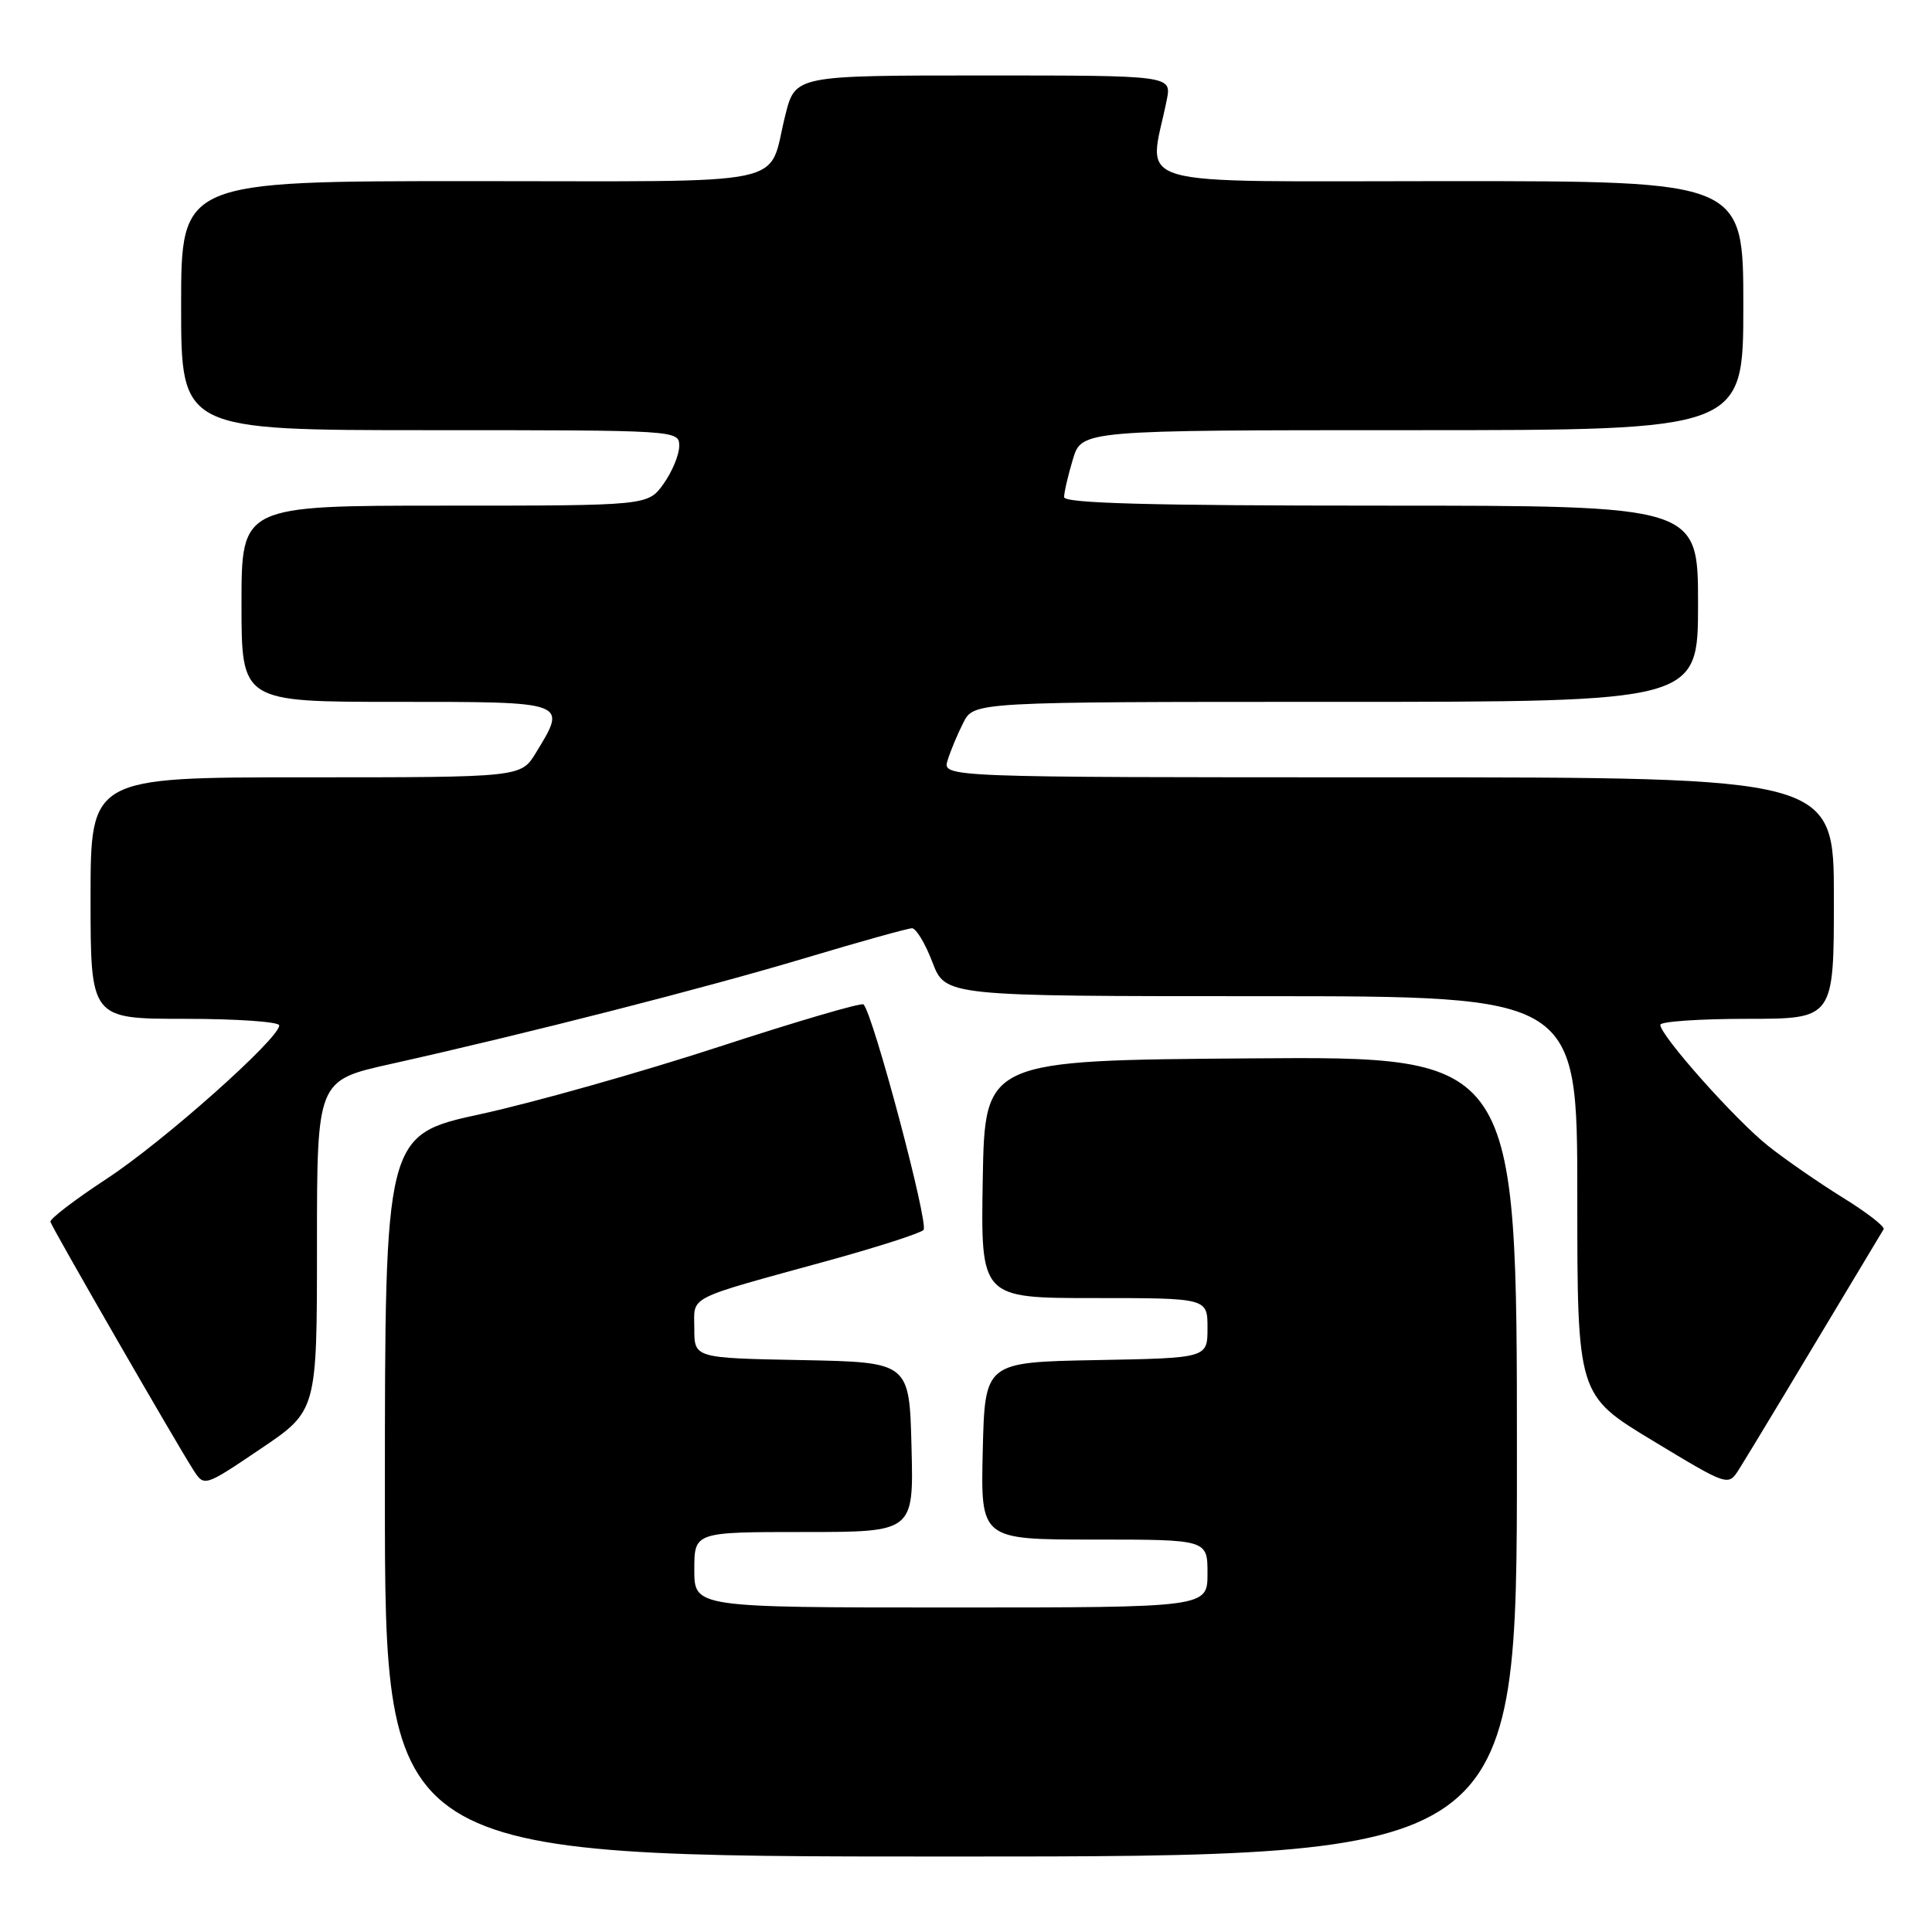 <?xml version="1.0" encoding="UTF-8" standalone="no"?>
<!DOCTYPE svg PUBLIC "-//W3C//DTD SVG 1.1//EN" "http://www.w3.org/Graphics/SVG/1.1/DTD/svg11.dtd" >
<svg xmlns="http://www.w3.org/2000/svg" xmlns:xlink="http://www.w3.org/1999/xlink" version="1.1" viewBox="0 0 256 256">
 <g >
 <path fill="currentColor"
d=" M 201.00 192.99 C 201.00 139.97 201.00 139.97 165.75 140.24 C 130.50 140.50 130.50 140.50 130.22 156.25 C 129.95 172.00 129.95 172.00 144.97 172.00 C 160.00 172.00 160.00 172.00 160.00 175.97 C 160.00 179.95 160.00 179.95 145.25 180.22 C 130.50 180.50 130.50 180.50 130.22 192.25 C 129.94 204.00 129.94 204.00 144.97 204.00 C 160.00 204.00 160.00 204.00 160.00 208.50 C 160.00 213.00 160.00 213.00 126.00 213.00 C 92.00 213.00 92.00 213.00 92.00 208.00 C 92.00 203.00 92.00 203.00 106.53 203.00 C 121.07 203.00 121.07 203.00 120.78 191.75 C 120.50 180.50 120.50 180.50 106.25 180.22 C 92.00 179.95 92.00 179.95 92.00 176.05 C 92.00 171.60 90.60 172.31 110.00 166.97 C 116.33 165.22 121.89 163.43 122.37 162.98 C 123.12 162.27 115.70 134.37 114.42 133.09 C 114.15 132.82 105.51 135.36 95.22 138.72 C 84.92 142.08 70.76 146.08 63.75 147.61 C 51.00 150.38 51.00 150.38 51.00 198.19 C 51.00 246.00 51.00 246.00 126.00 246.00 C 201.00 246.00 201.00 246.00 201.00 192.99 Z  M 42.00 165.05 C 42.00 143.16 42.00 143.16 51.75 140.99 C 70.01 136.91 93.47 130.91 106.68 126.95 C 113.93 124.78 120.31 123.00 120.85 123.00 C 121.39 123.00 122.61 125.03 123.55 127.50 C 125.27 132.00 125.27 132.00 167.14 132.00 C 209.00 132.00 209.00 132.00 209.00 158.43 C 209.00 184.86 209.00 184.86 219.00 190.90 C 228.99 196.94 228.99 196.94 230.41 194.72 C 231.52 192.98 238.79 180.91 249.59 162.88 C 249.79 162.54 247.38 160.67 244.23 158.72 C 241.08 156.77 236.60 153.68 234.29 151.84 C 229.97 148.42 220.00 137.22 220.00 135.79 C 220.00 135.36 225.18 135.00 231.50 135.00 C 243.00 135.00 243.00 135.00 243.00 119.00 C 243.00 103.00 243.00 103.00 183.93 103.00 C 124.87 103.00 124.87 103.00 125.56 100.75 C 125.94 99.51 126.88 97.26 127.65 95.75 C 129.05 93.00 129.05 93.00 177.03 93.00 C 225.00 93.00 225.00 93.00 225.00 80.00 C 225.00 67.00 225.00 67.00 183.00 67.00 C 152.36 67.00 141.00 66.69 141.00 65.87 C 141.00 65.24 141.52 62.99 142.16 60.87 C 143.32 57.00 143.32 57.00 187.16 57.00 C 231.00 57.00 231.00 57.00 231.00 40.50 C 231.00 24.00 231.00 24.00 191.87 24.00 C 148.31 24.00 152.22 25.13 154.60 13.25 C 155.25 10.00 155.25 10.00 130.31 10.00 C 105.38 10.00 105.38 10.00 104.06 15.25 C 101.63 24.91 105.95 24.00 62.46 24.00 C 24.00 24.00 24.00 24.00 24.00 40.50 C 24.00 57.00 24.00 57.00 57.00 57.00 C 89.84 57.00 90.00 57.01 90.00 59.10 C 90.00 60.25 89.07 62.50 87.93 64.10 C 85.86 67.00 85.86 67.00 58.93 67.00 C 32.00 67.00 32.00 67.00 32.00 80.00 C 32.00 93.00 32.00 93.00 52.50 93.00 C 75.37 93.00 75.17 92.93 71.01 99.75 C 69.03 103.00 69.03 103.00 40.51 103.00 C 12.00 103.00 12.00 103.00 12.00 119.00 C 12.00 135.00 12.00 135.00 24.50 135.00 C 31.38 135.00 37.00 135.39 37.00 135.87 C 37.00 137.62 21.65 151.27 14.17 156.17 C 9.95 158.94 6.58 161.51 6.68 161.90 C 6.88 162.66 23.26 191.09 25.61 194.76 C 27.06 197.02 27.06 197.02 34.53 191.98 C 42.00 186.94 42.00 186.94 42.00 165.05 Z "/>
</g>
</svg>